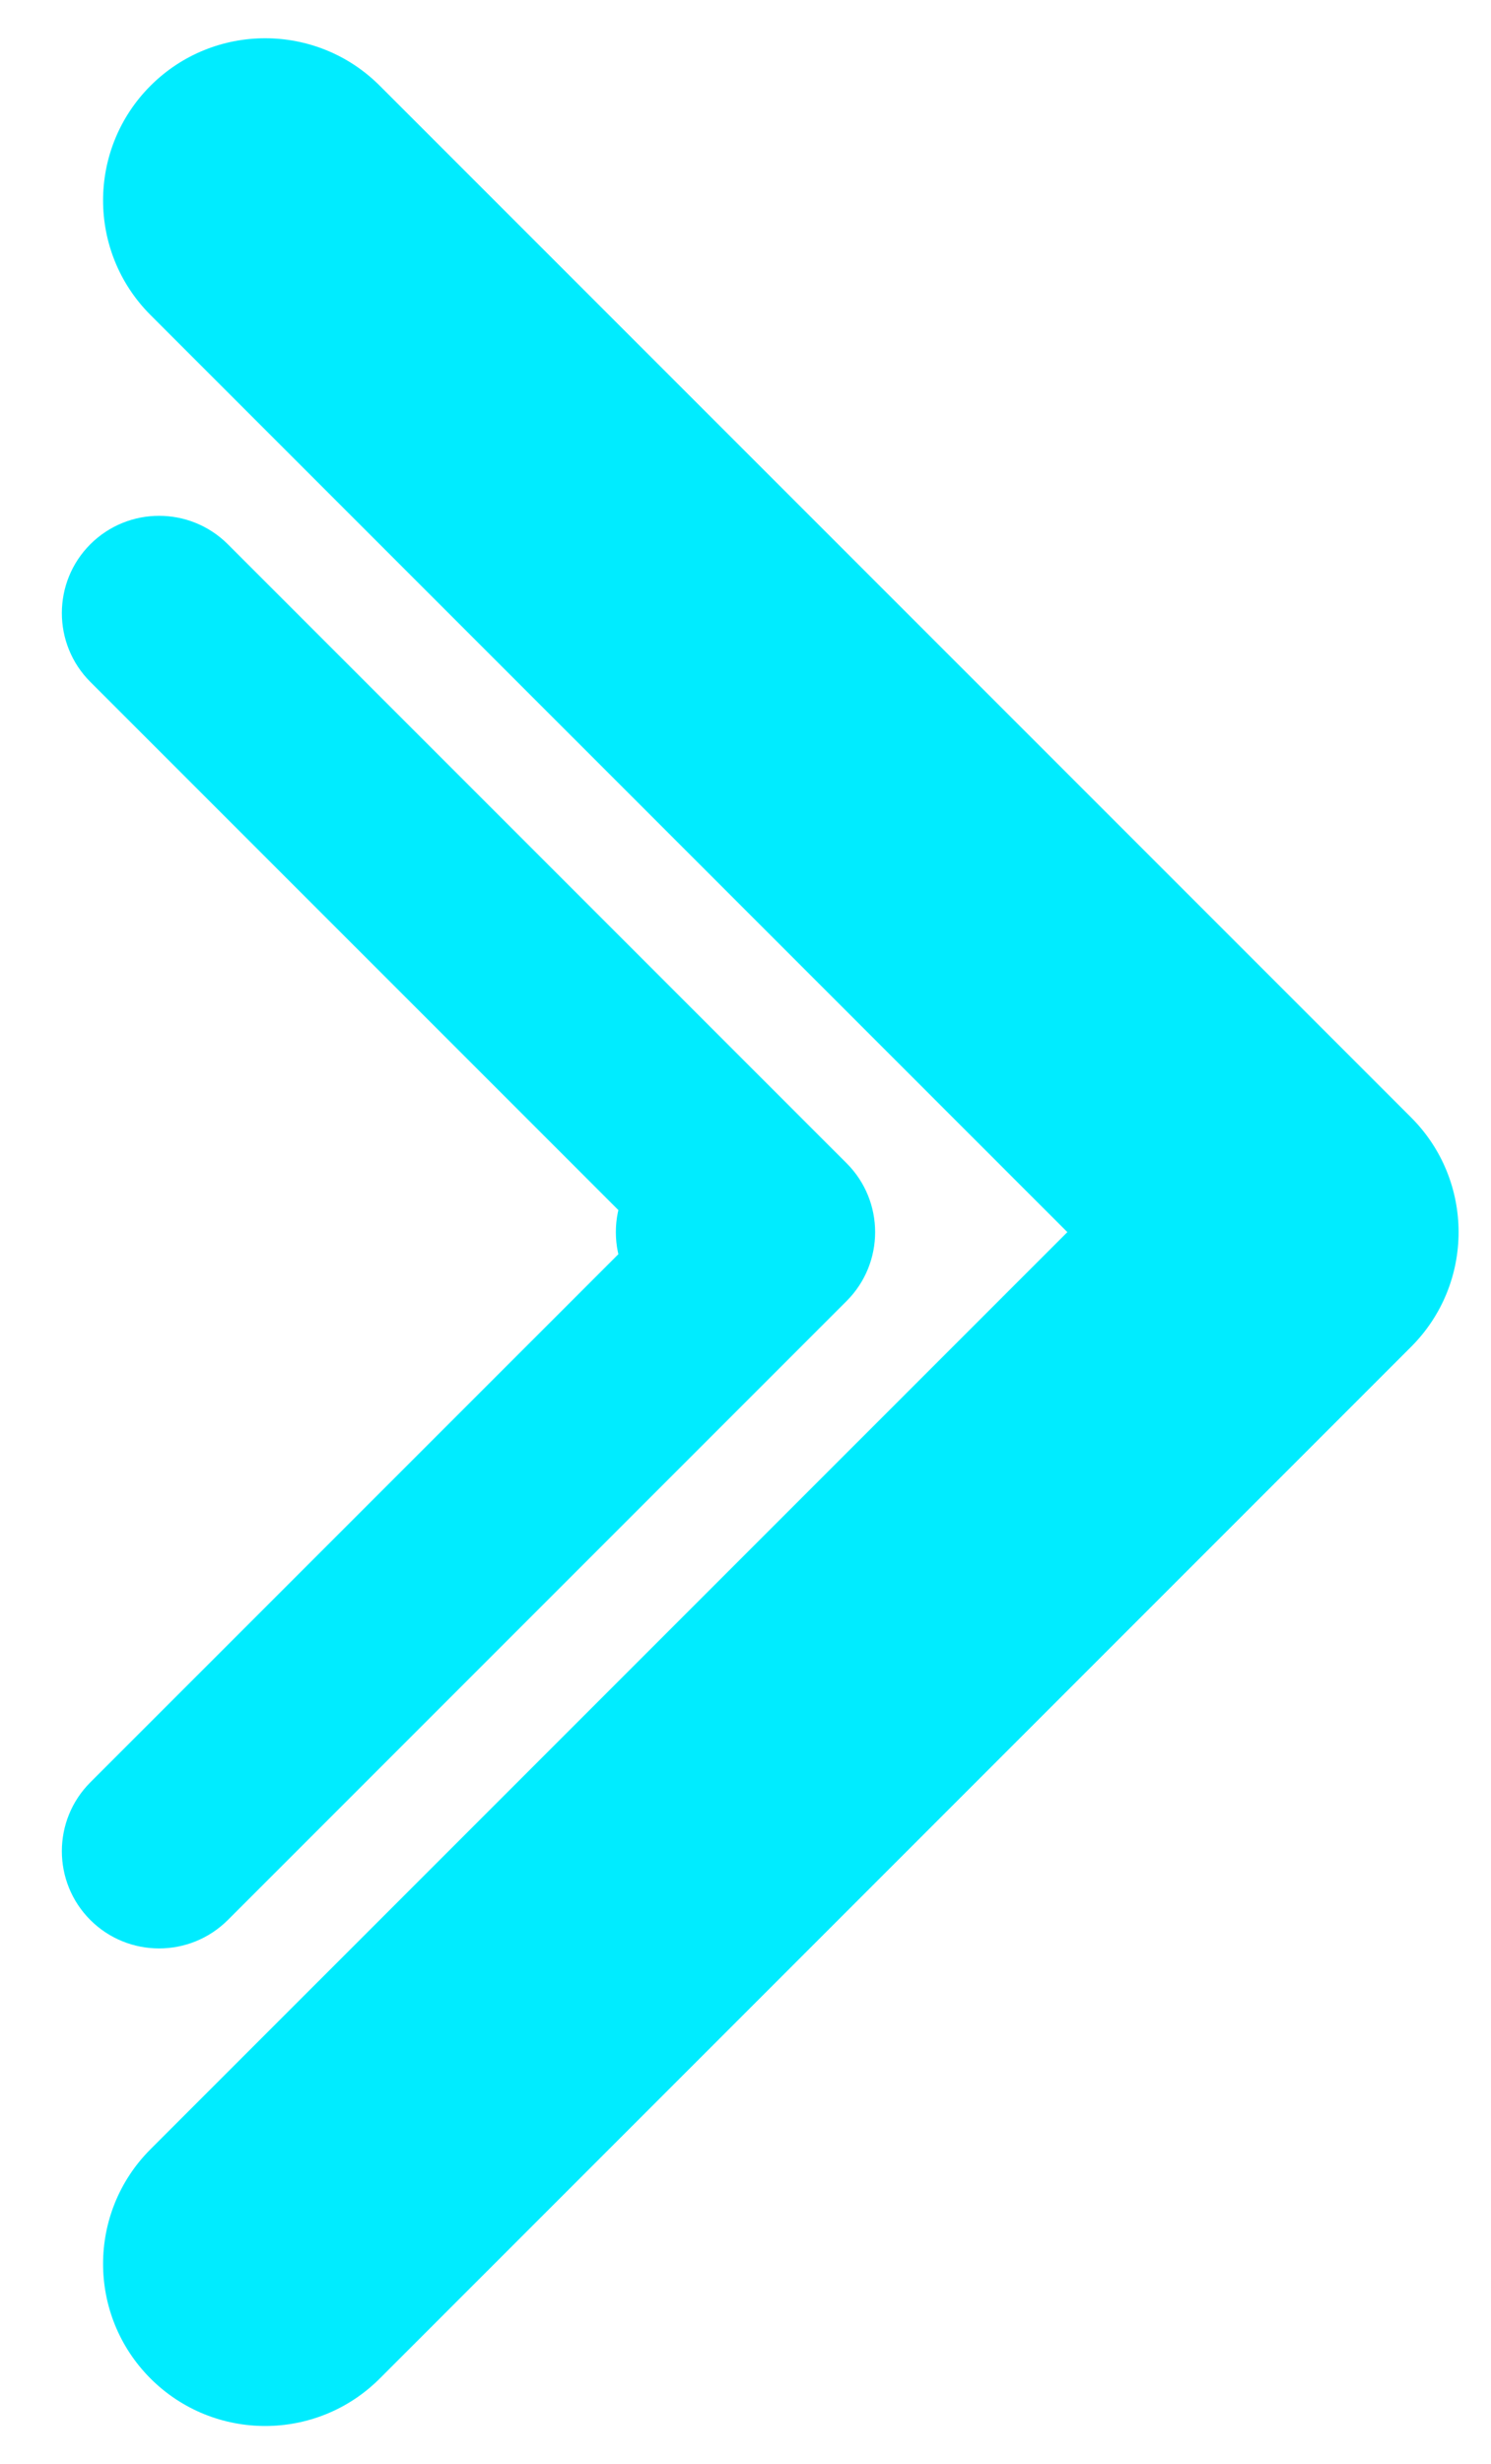<svg width="23" height="38" viewBox="0 0 23 38" fill="none" xmlns="http://www.w3.org/2000/svg">
<path d="M19 21.5C17.619 21.5 16.5 20.381 16.5 19C16.5 17.619 17.619 16.5 19 16.5V21.5ZM21.768 17.232C22.744 18.209 22.744 19.791 21.768 20.768L5.858 36.678C4.882 37.654 3.299 37.654 2.322 36.678C1.346 35.701 1.346 34.118 2.322 33.142L16.465 19L2.322 4.858C1.346 3.882 1.346 2.299 2.322 1.322C3.299 0.346 4.882 0.346 5.858 1.322L21.768 17.232ZM19 16.5H20V21.5H19V16.5Z" fill="#00ECFF"/>
<path d="M11 20.5C10.172 20.5 9.5 19.828 9.5 19C9.5 18.172 10.172 17.5 11 17.5V20.5ZM13.061 17.939C13.646 18.525 13.646 19.475 13.061 20.061L3.515 29.607C2.929 30.192 1.979 30.192 1.393 29.607C0.808 29.021 0.808 28.071 1.393 27.485L9.879 19L1.393 10.515C0.808 9.929 0.808 8.979 1.393 8.393C1.979 7.808 2.929 7.808 3.515 8.393L13.061 17.939ZM11 17.5H12V20.5H11V17.5Z" fill="#00ECFF"/>
</svg>
